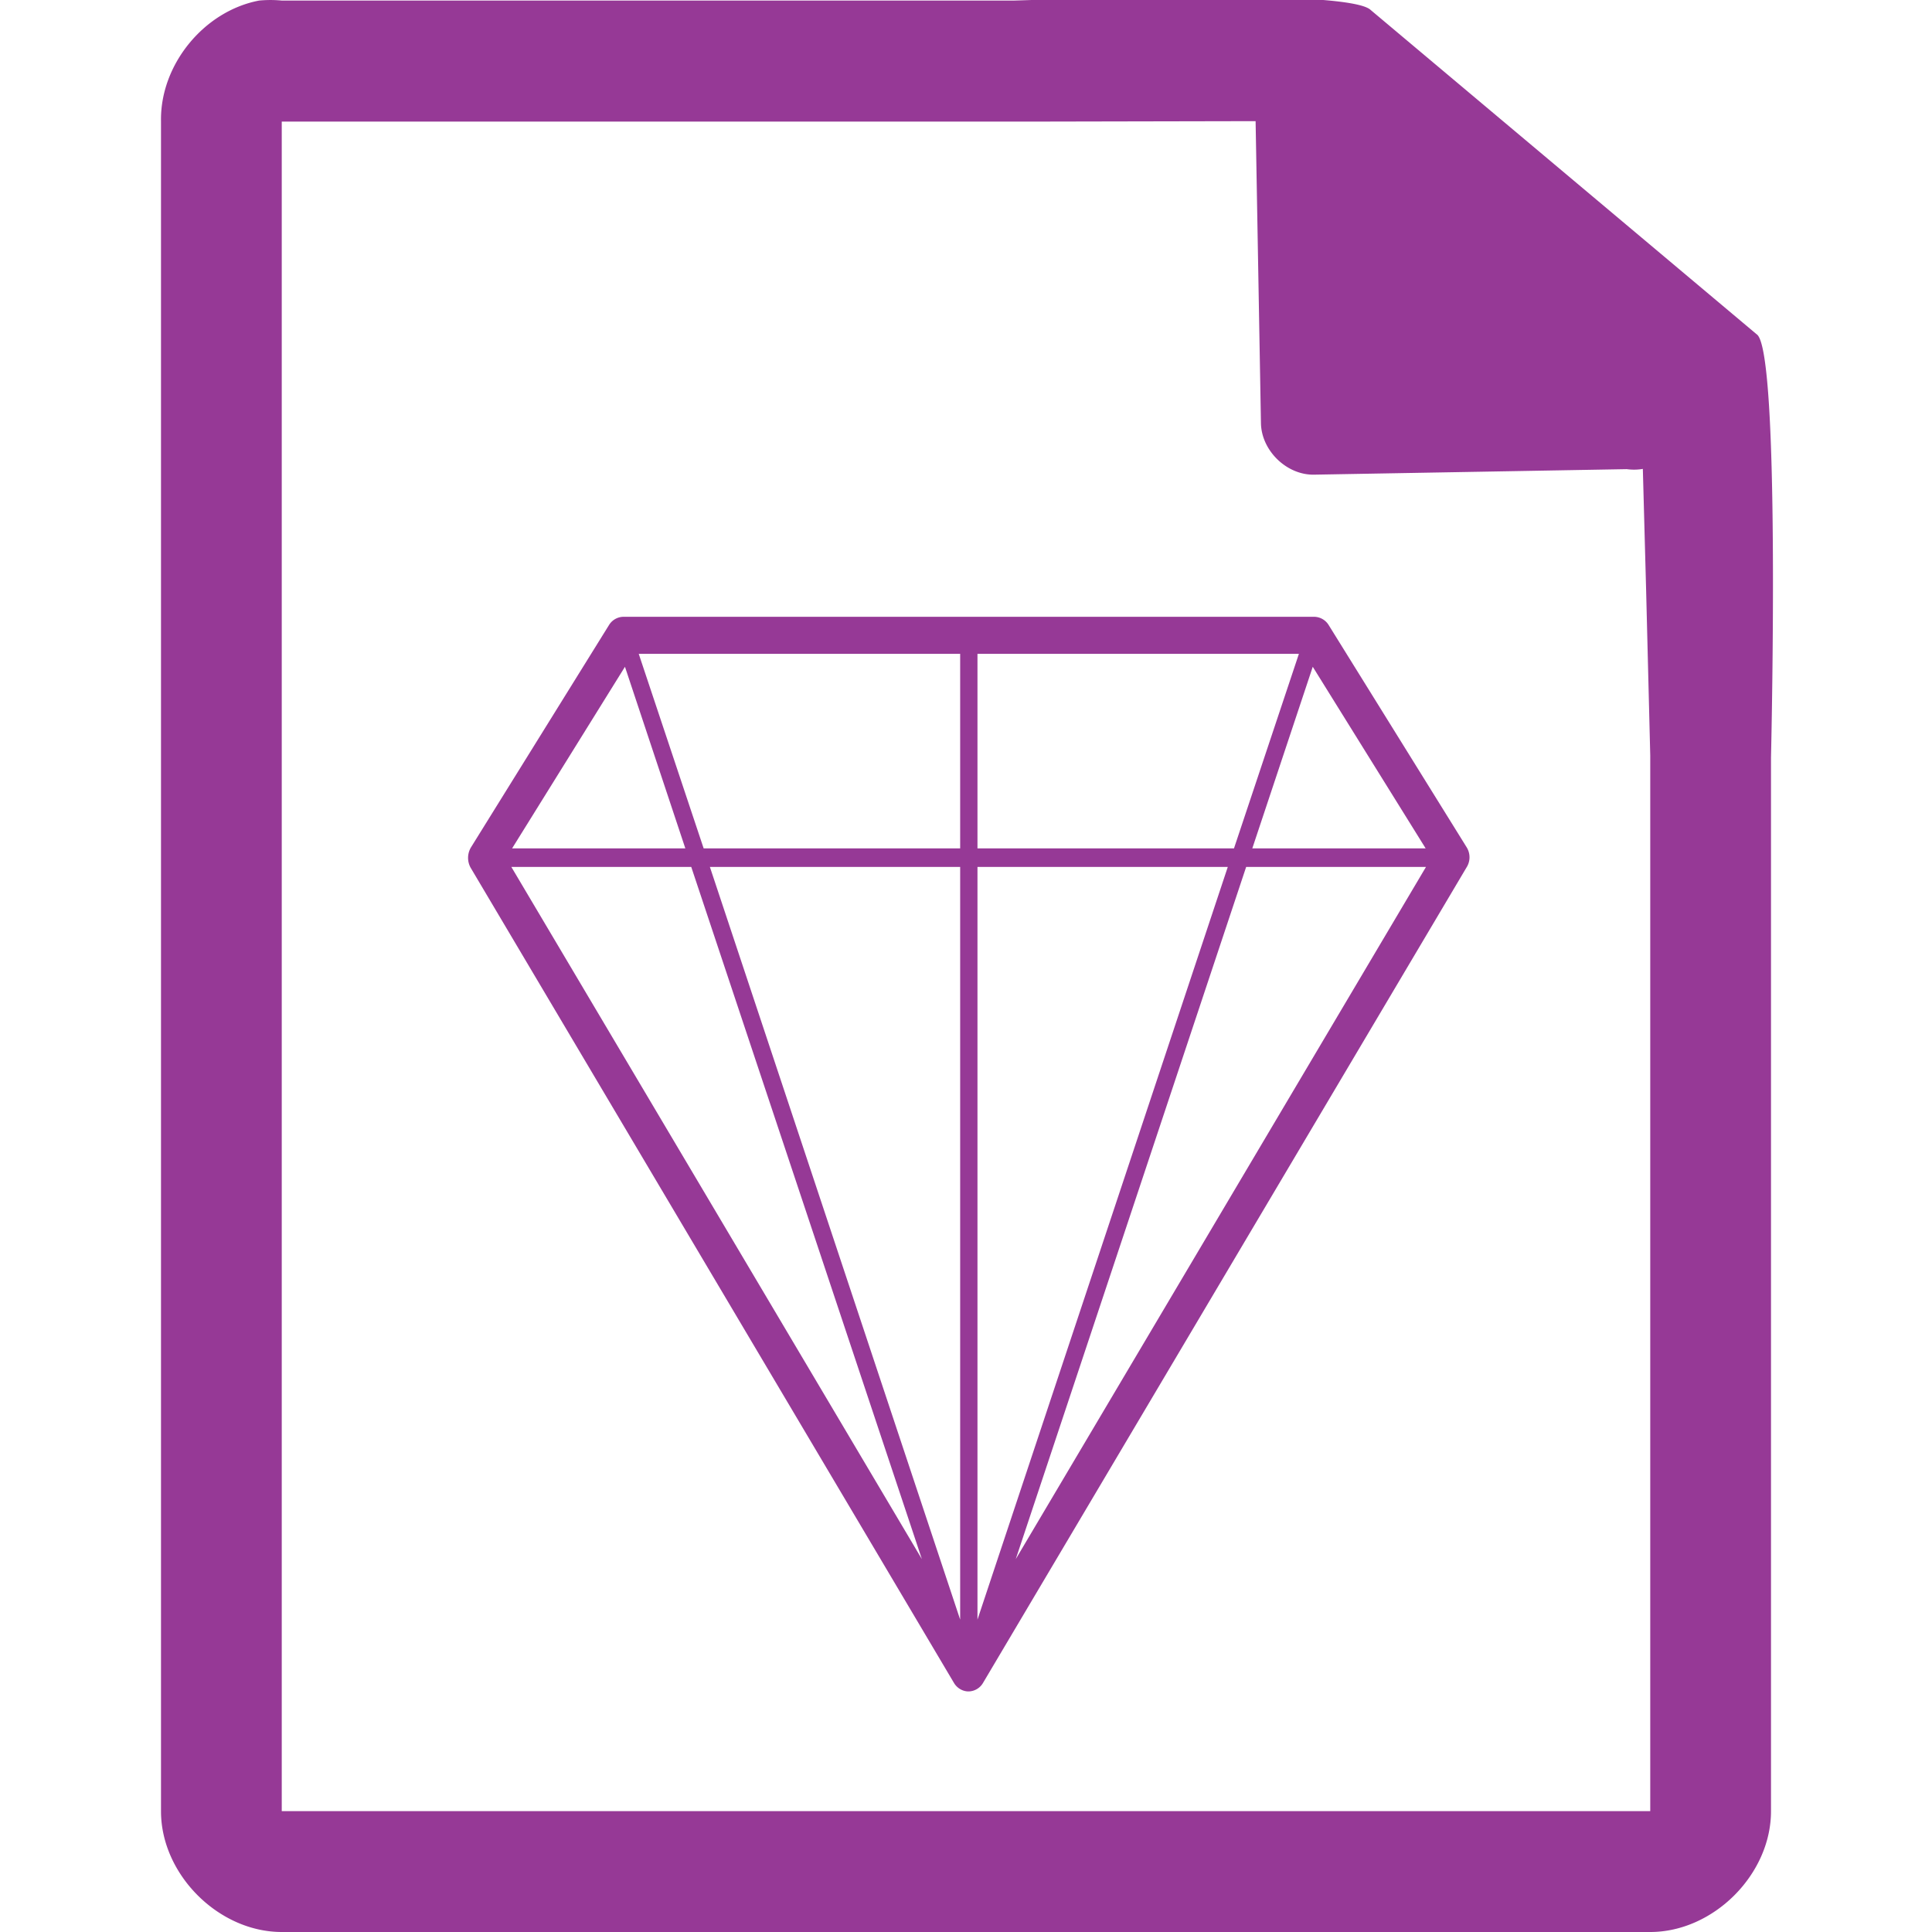 <svg xmlns="http://www.w3.org/2000/svg" width="48" height="48"><defs><linearGradient id="a"><stop offset="0" stop-color="#dc85e9"/><stop offset="1" stop-color="#f2cbf8"/></linearGradient><linearGradient id="b"><stop offset="0" stop-color="#dc85e9"/><stop offset="1" stop-color="#f2cbf8"/></linearGradient><linearGradient id="c"><stop offset="0" stop-color="#fff" stop-opacity=".588"/><stop offset="1" stop-color="#fff" stop-opacity=".863"/></linearGradient><linearGradient id="d"><stop offset="0" stop-color="#b3b3b3"/><stop offset="1" stop-color="#e6e6e6"/></linearGradient><linearGradient id="e"><stop offset="0" stop-color="#e694bb"/><stop offset=".262" stop-color="#d3819a"/><stop offset=".705" stop-color="#b25a64"/><stop offset="1" stop-color="#98313d"/></linearGradient></defs><path style="line-height:normal;text-indent:0;text-align:start;text-decoration-line:none;text-transform:none;marker:none" d="M29.705-.084c-2.047.008-4.121.088-4.517.098H7a2.938 2.938 0 0 0-.563 0C5.063.276 3.975 1.612 4 3.012V45c0 1.57 1.43 3 3 3h34c1.57 0 3-1.43 3-3V18.818c.018-.792.215-9.927-.336-10.496L34.054.248c-.284-.275-2.302-.34-4.349-.332zm1.49 3.094l.133 7.504c.012.681.638 1.29 1.317 1.279l7.771-.137c.133.018.268.017.4-.006l.082 3.03L41 18.77v26.227H7V3.021h18.672l5.523-.011zM15.492 15.324a.427.427 0 0 0-.36.203l-3.43 5.524a.507.507 0 0 0-.01.506l12.01 20.256c.076.128.215.21.36.21a.424.424 0 0 0 .36-.21l12.01-20.256a.47.47 0 0 0 .007-.506l-3.43-5.524a.43.43 0 0 0-.36-.203H15.491zm.377.92h7.986v4.834h-6.373l-1.613-4.834zm8.416 0h7.986l-1.613 4.834h-6.373v-4.834zm-8.758.322l1.5 4.512h-4.304l2.804-4.512zm17.088 0l2.805 4.512h-4.307l1.502-4.512zm-19.91 4.973h4.469l5.73 17.197L12.705 21.54zm4.932 0h6.218v18.7l-6.218-18.7zm6.648 0h6.219l-6.219 18.7v-18.7zm6.674 0h4.469L25.236 38.736 30.96 21.54z" color="#000" font-weight="400" font-family="Andale Mono" overflow="visible" fill="#963996"/></svg>
